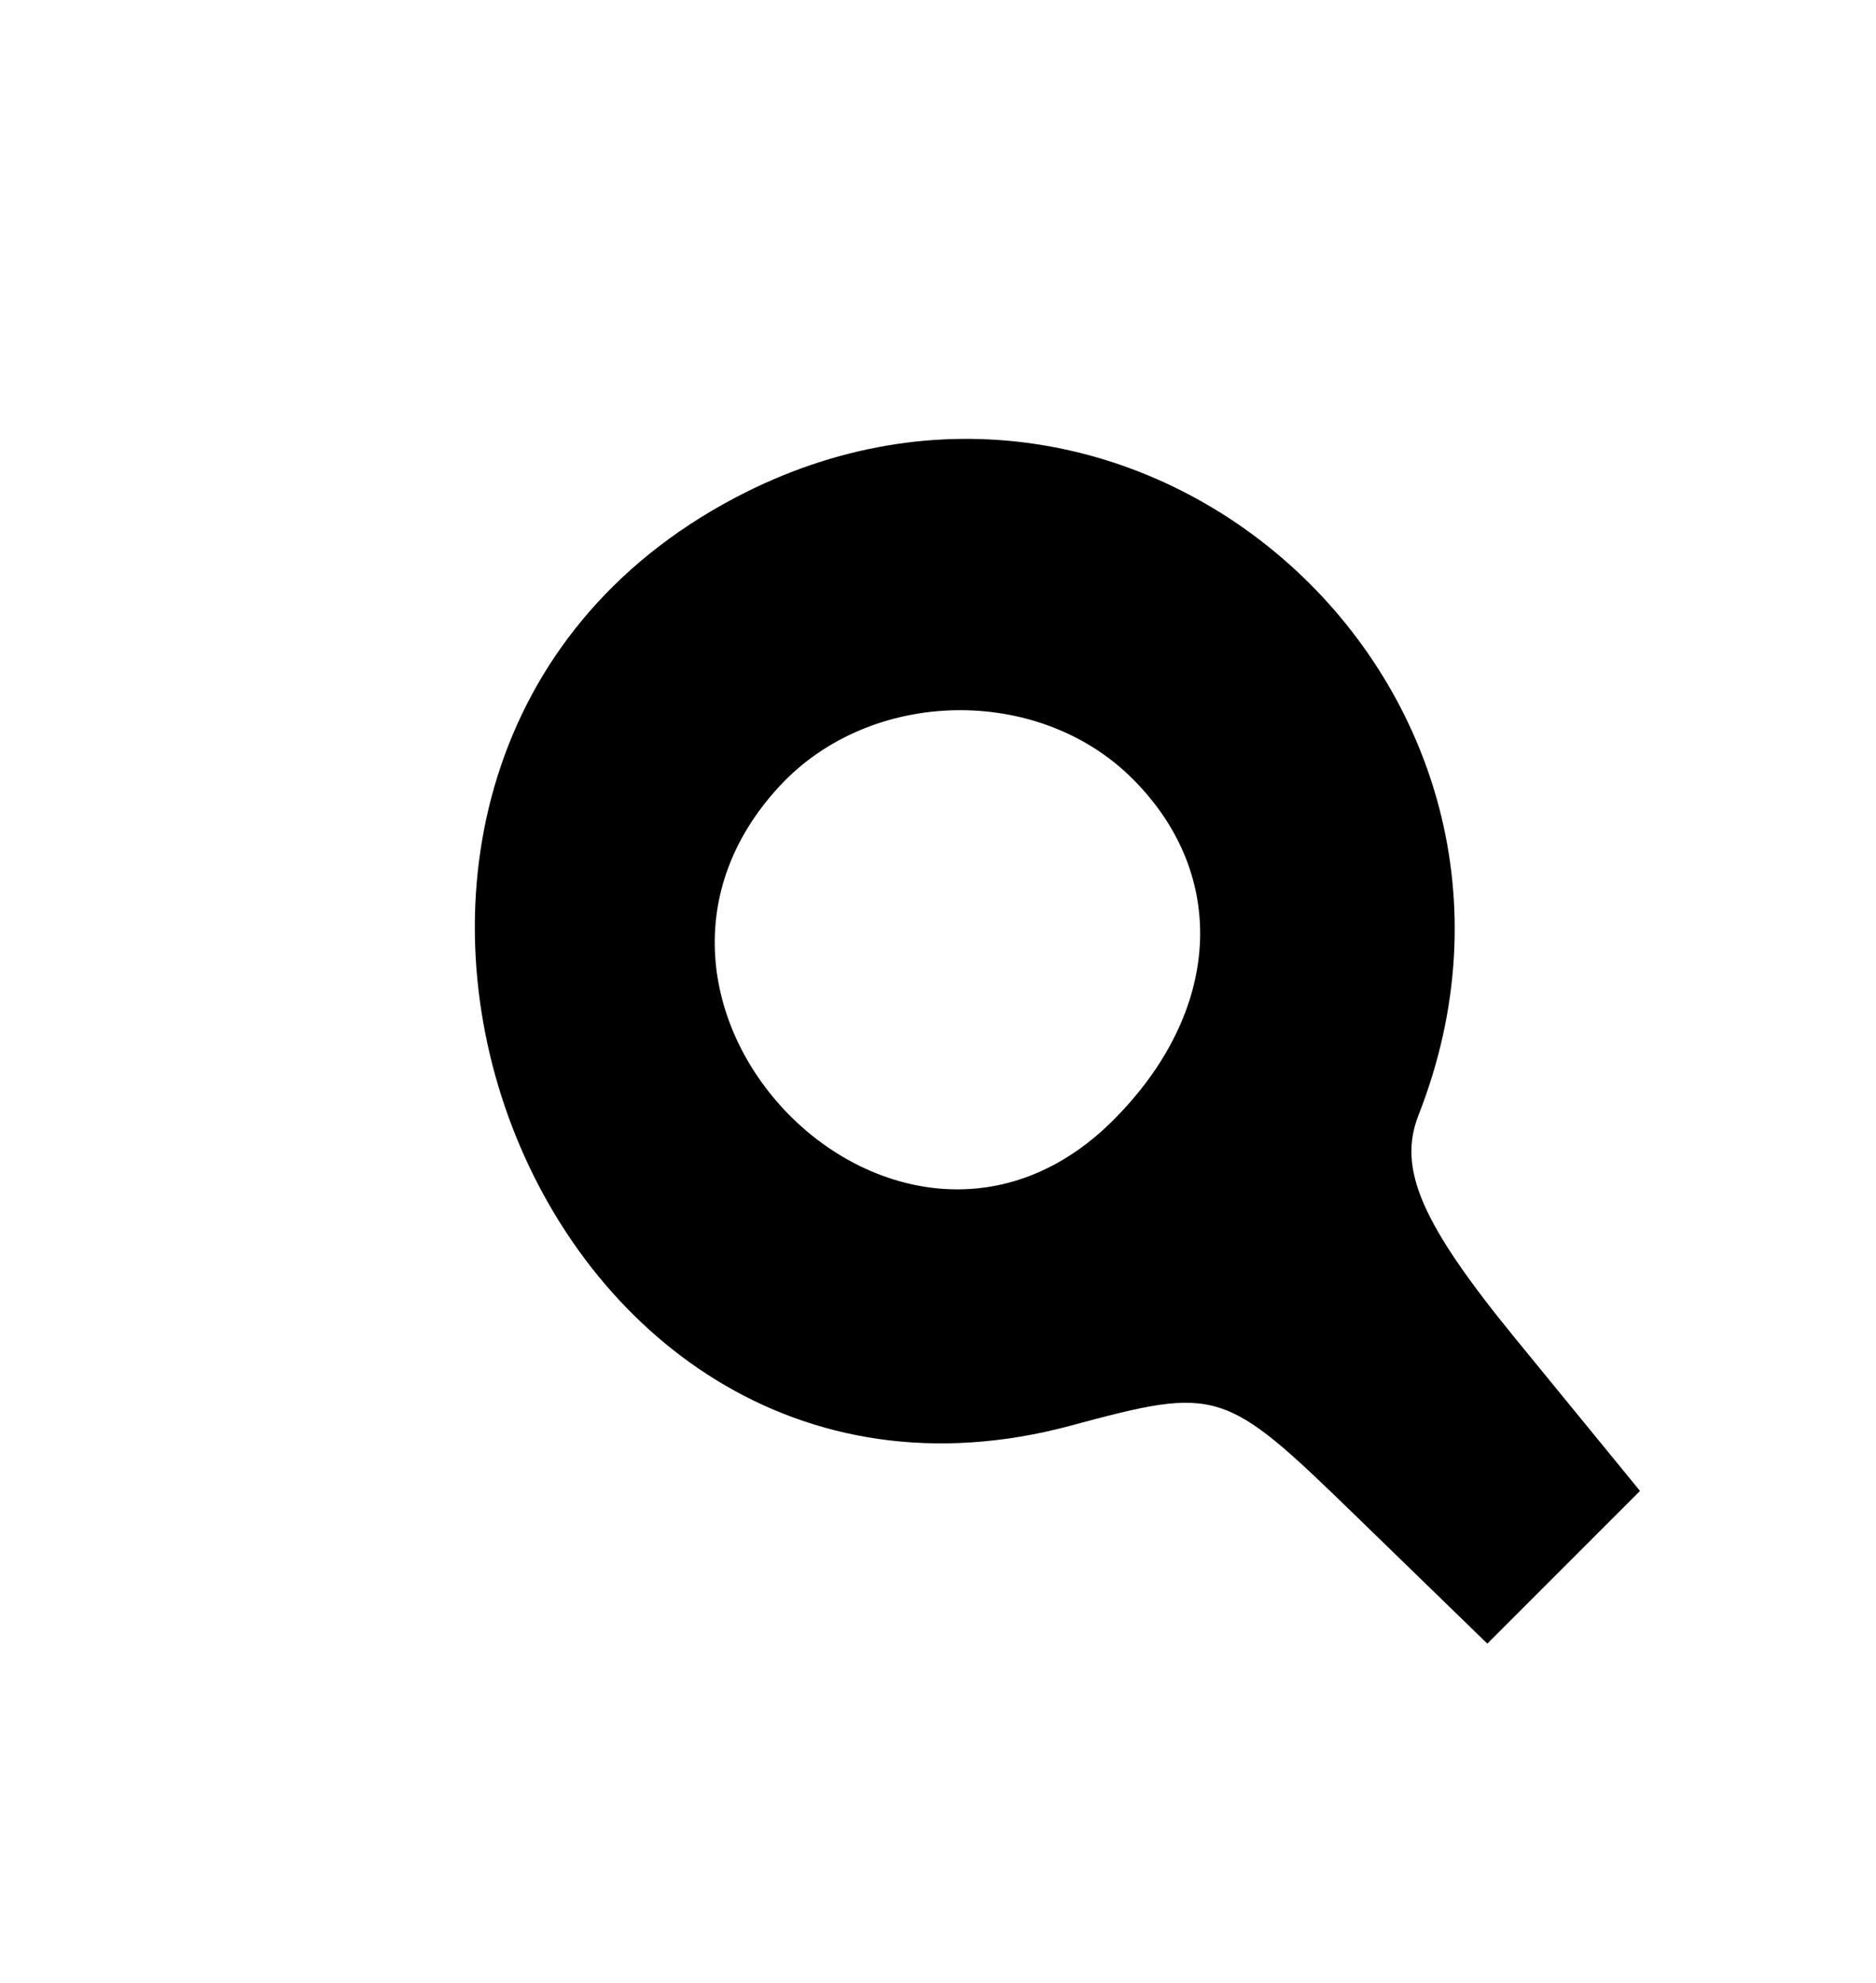 <svg id="svg" version="1.1" xmlns="http://www.w3.org/2000/svg" xmlns:xlink="http://www.w3.org/1999/xlink" width="400" height="422.642" viewBox="0, 0, 400,422.642"><g id="svgg"><path id="path0" d="M156.687 106.132 C 49.133 162.916,111.642 335.349,228.375 303.888 C 259.710 295.444,260.969 295.839,288.753 322.820 L 317.128 350.377 333.404 334.101 L 349.680 317.825 323.102 285.328 C 303.035 260.792,297.975 249.132,302.448 237.736 C 338.216 146.613,242.942 60.592,156.687 106.132 M241.509 166.038 C 262.116 186.644,260.457 215.701,237.356 238.802 C 191.947 284.210,122.527 214.480,166.332 167.461 C 185.744 146.624,221.420 145.949,241.509 166.038 " stroke="none" fill="#000000" fill-rule="evenodd"></path></g></svg>